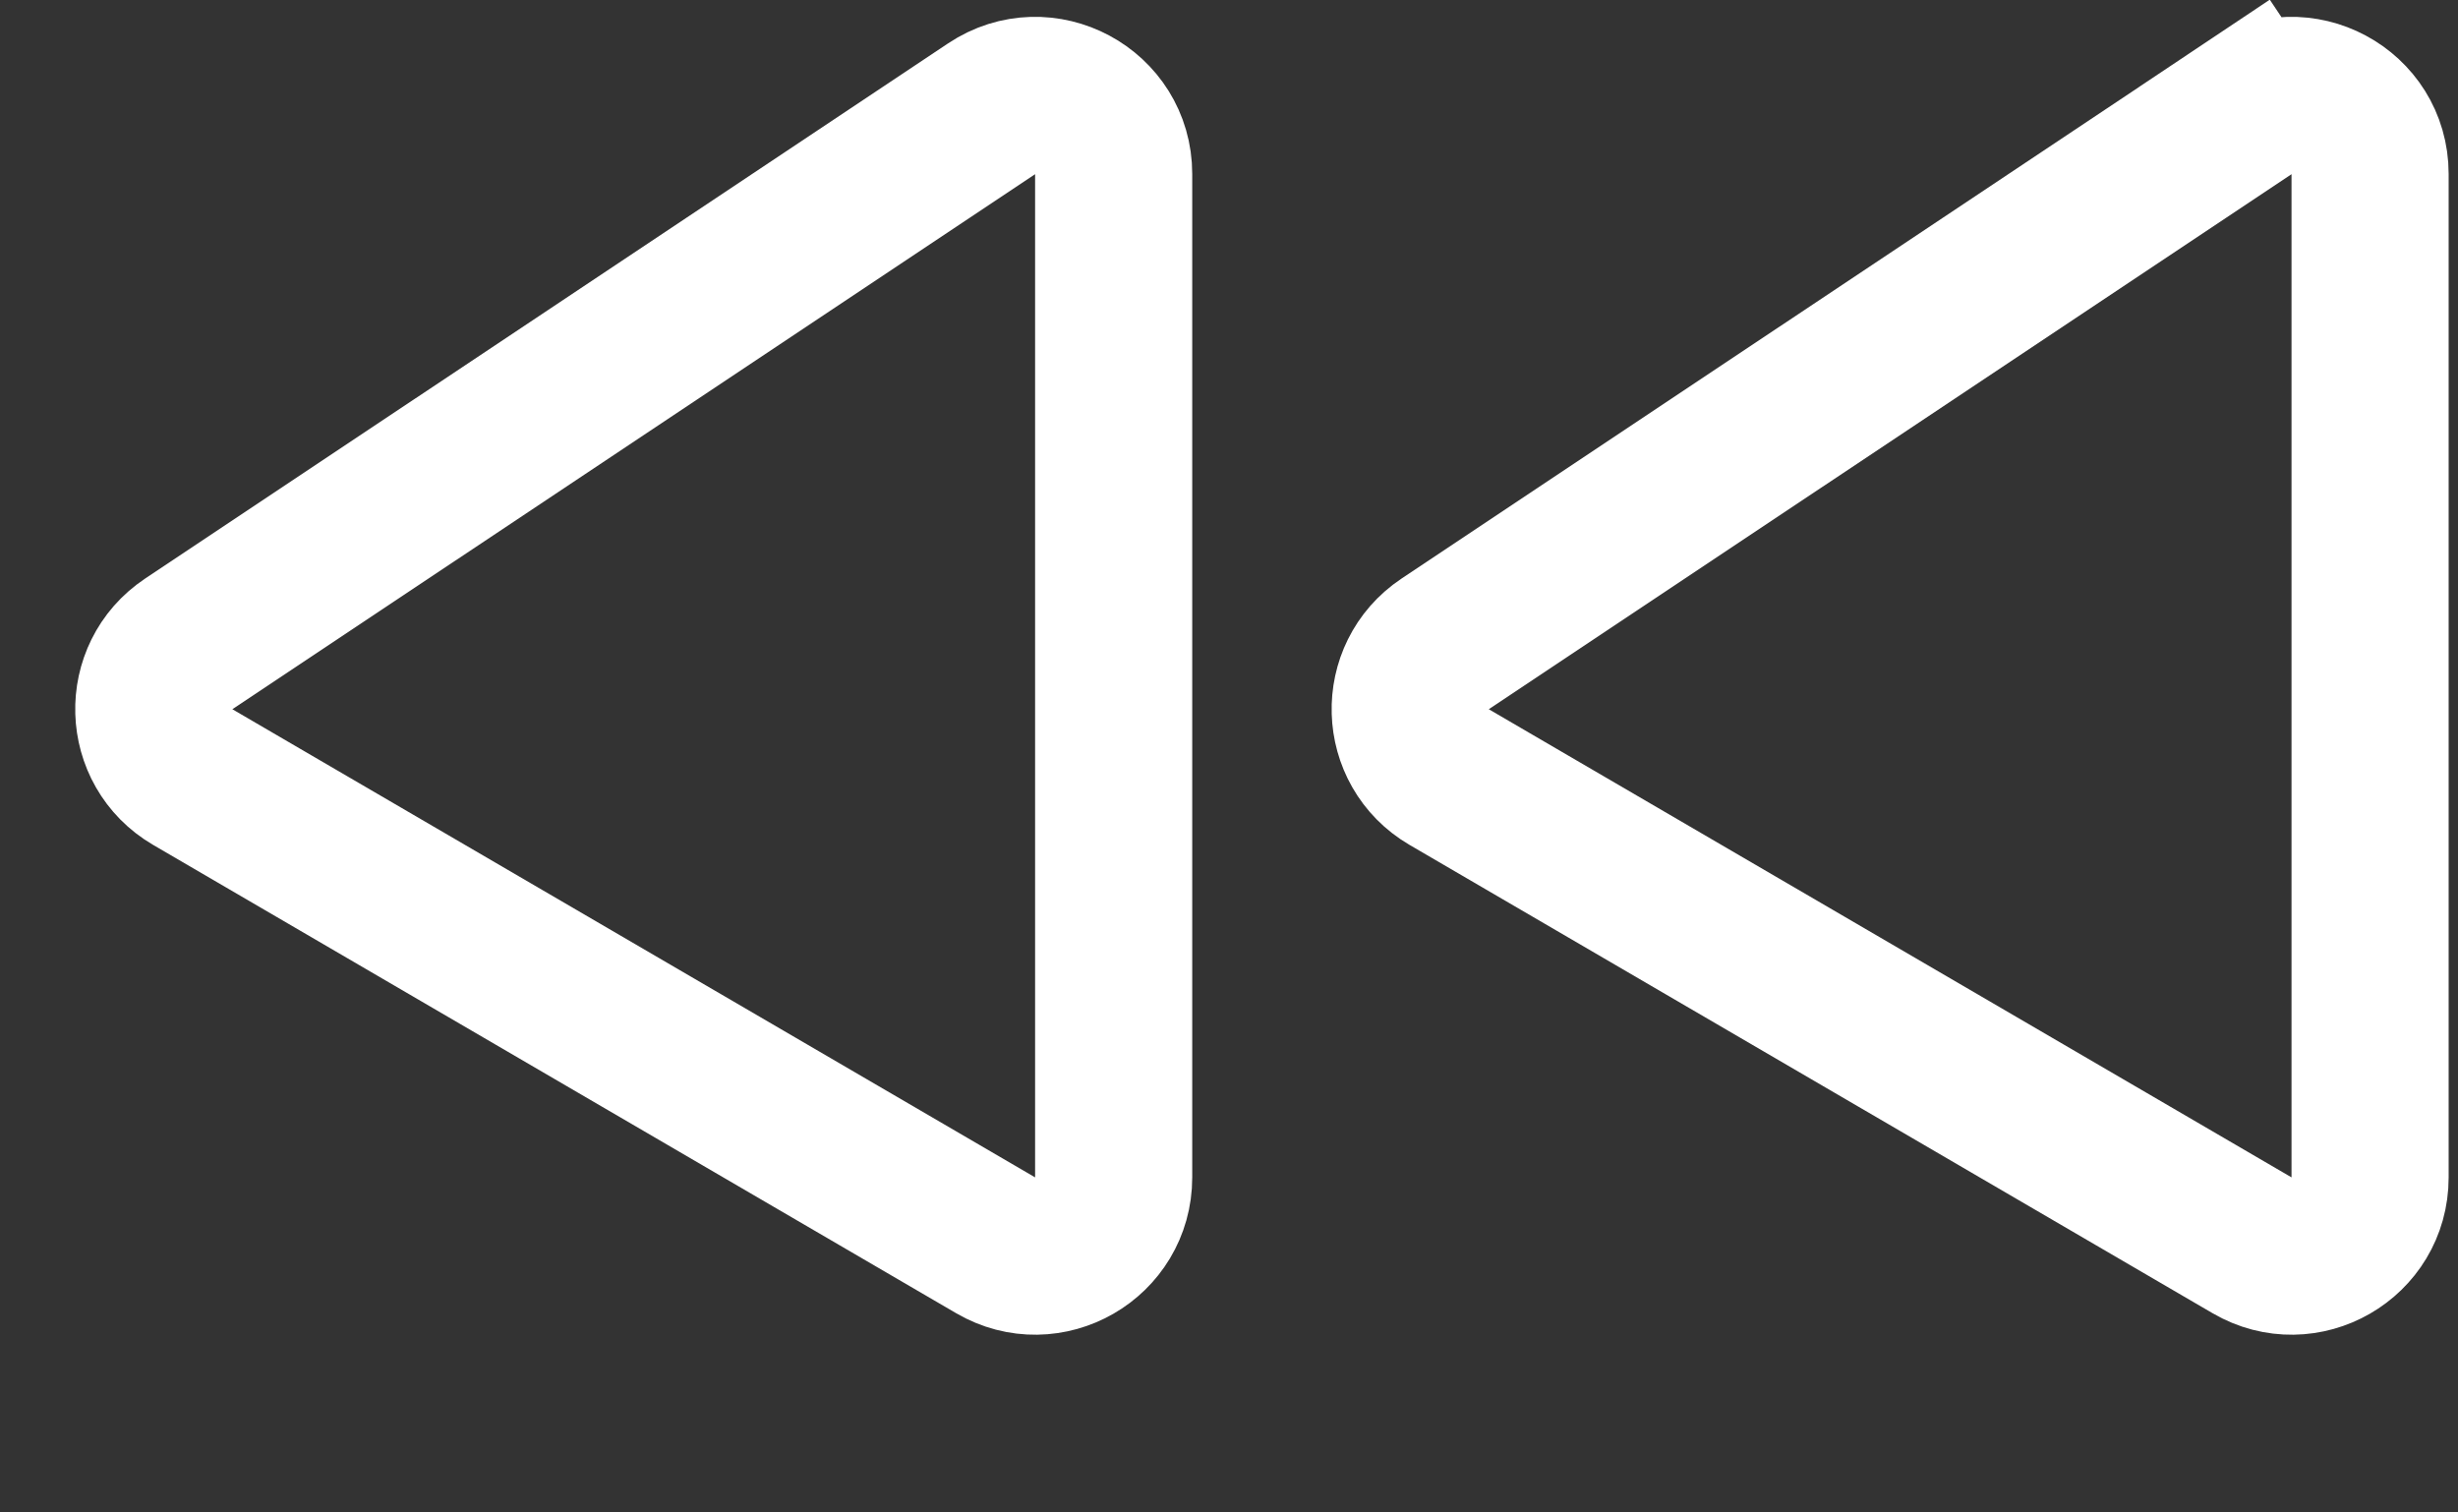 <svg width="13" height="8" viewBox="0 0 13 8" fill="none" xmlns="http://www.w3.org/2000/svg">
<rect x="0" y="0" width="13" height="8" fill="#333333" stroke="none"/>
<path d="M12.535 0.92L12.535 6.228C12.535 6.549 12.188 6.749 11.911 6.587L7.664 4.11C7.399 3.955 7.388 3.576 7.643 3.406L11.89 0.575L11.659 0.229L11.89 0.575C12.166 0.391 12.535 0.589 12.535 0.92ZM5.89 0.92L5.89 6.228C5.89 6.549 5.543 6.749 5.266 6.587L1.019 4.11C0.754 3.955 0.743 3.576 0.998 3.406L5.245 0.575C5.521 0.391 5.89 0.589 5.89 0.92Z" stroke="white" stroke-width="0.831"/>
</svg>
